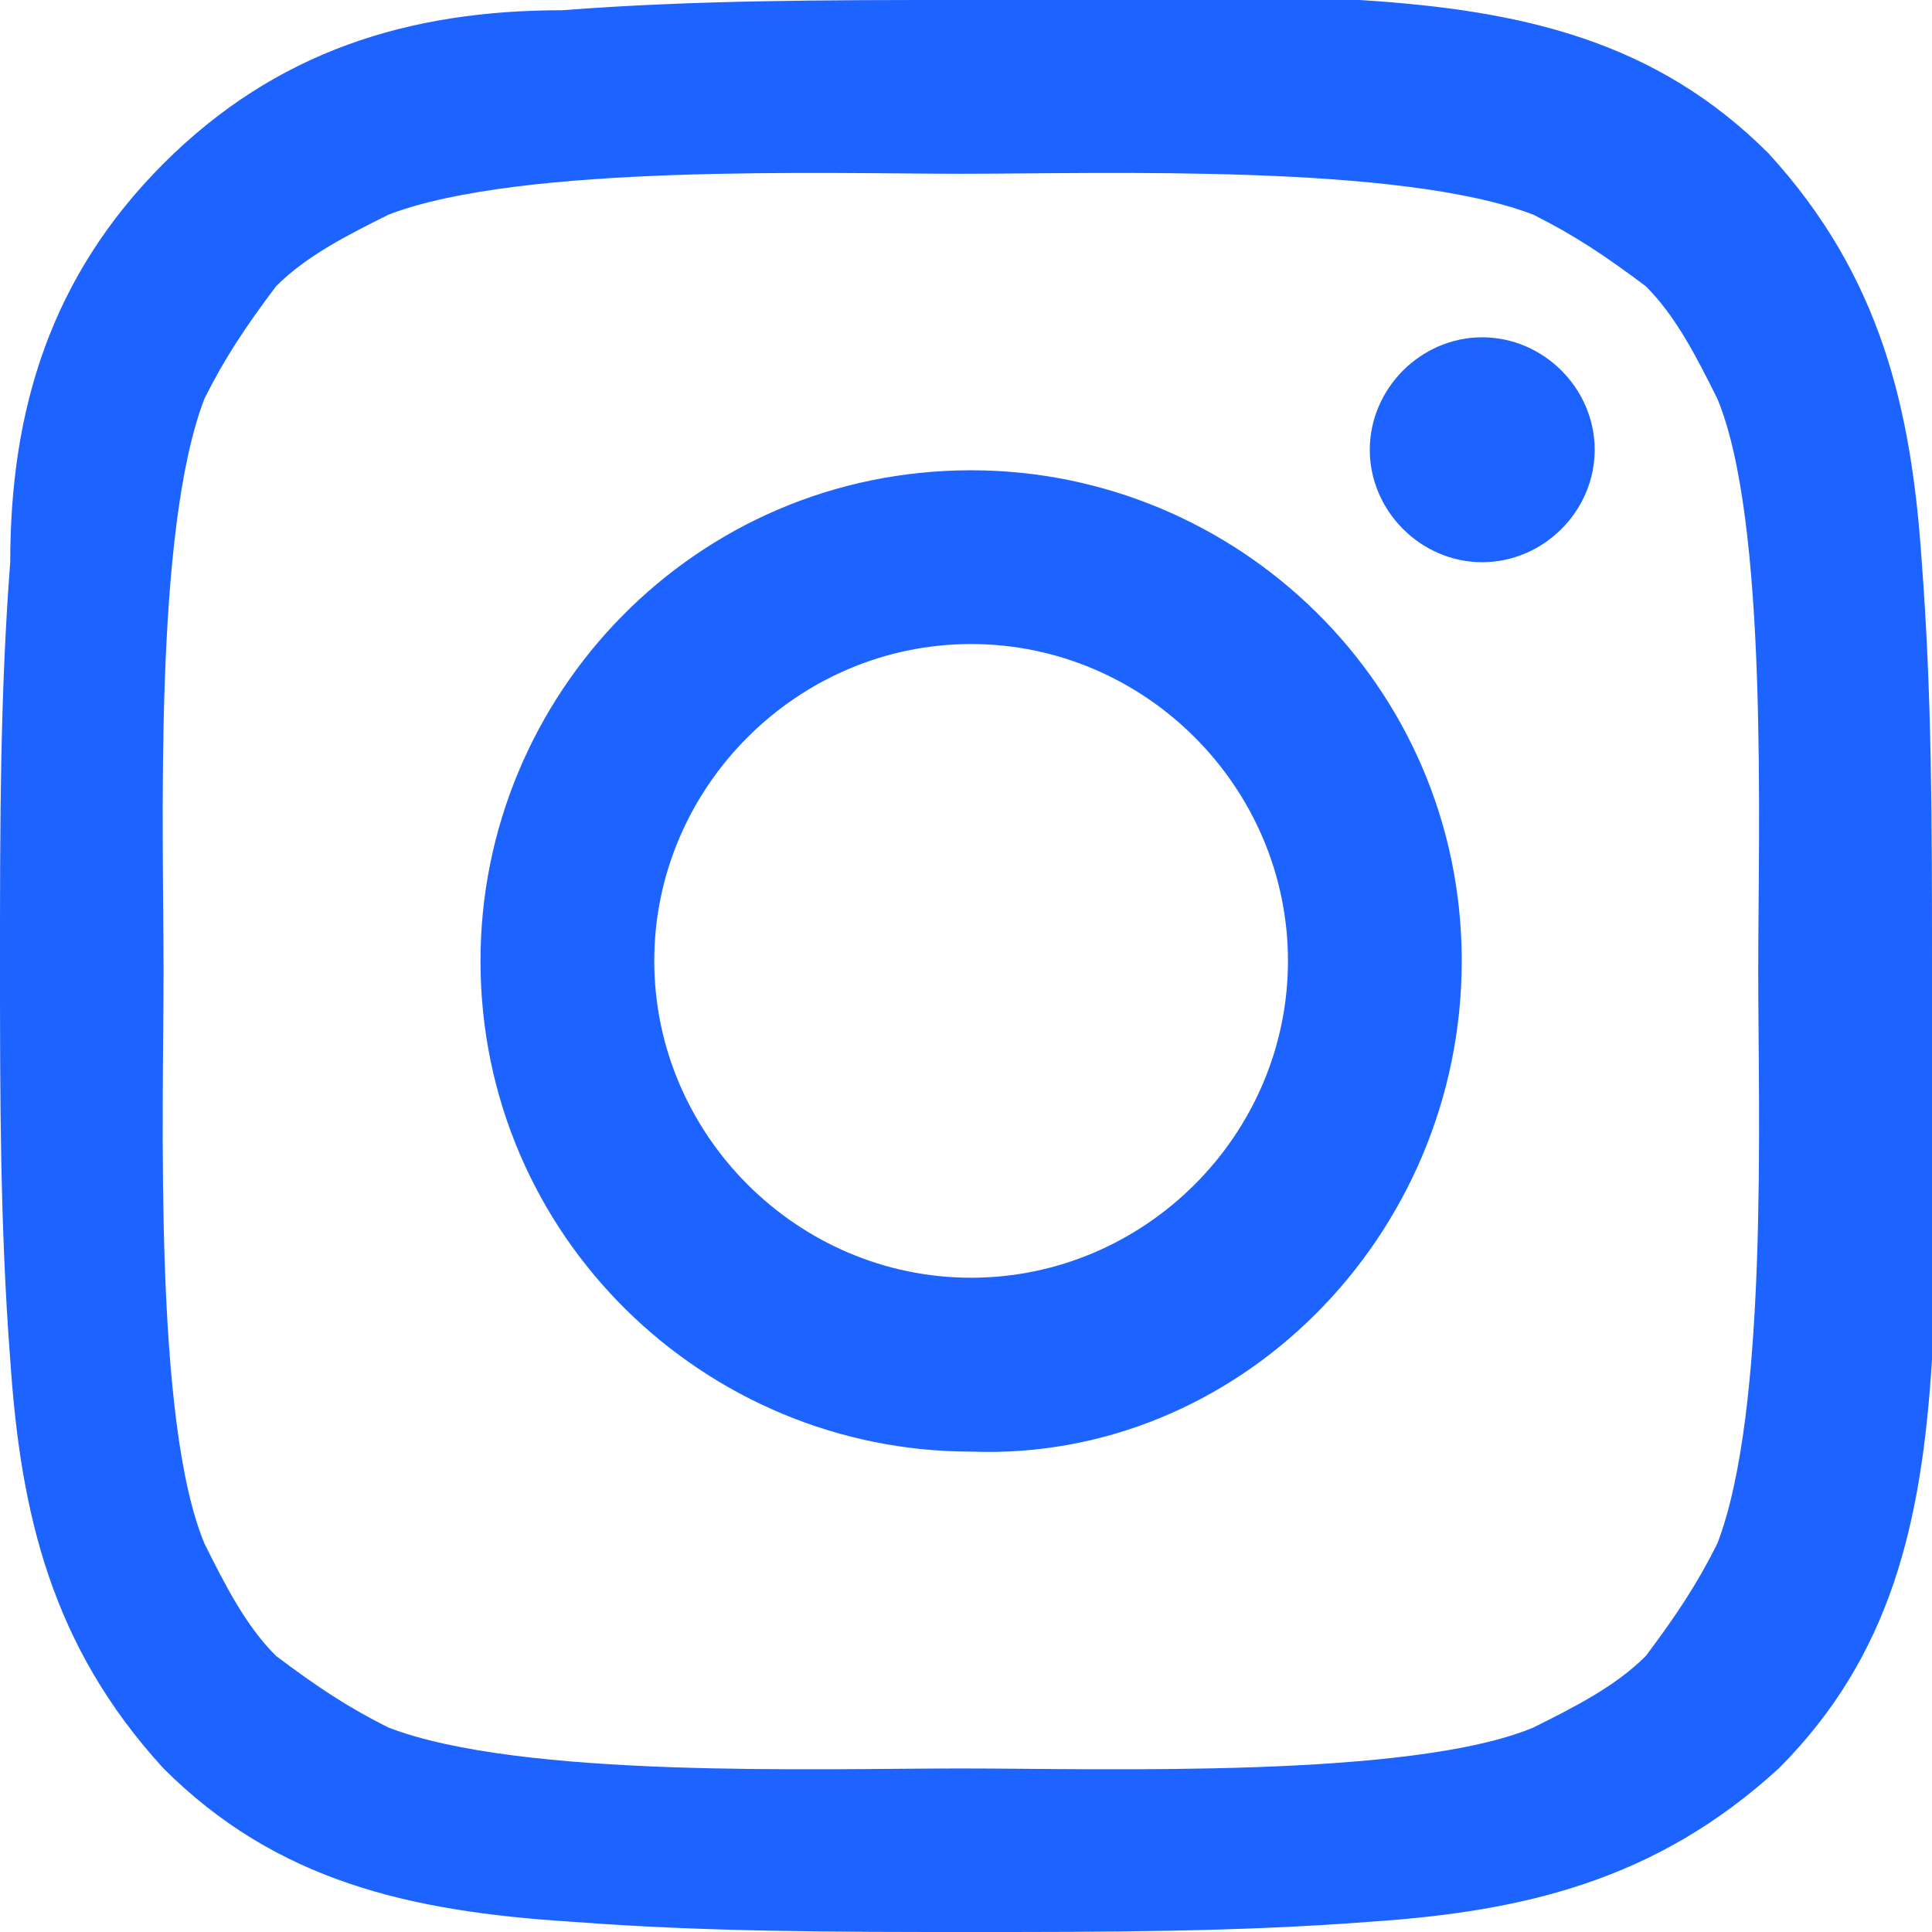 <svg width="17" height="17" viewBox="0 0 17 17" fill="none" xmlns="http://www.w3.org/2000/svg">
<path d="M11.333 8.455C11.333 9.984 10.074 11.243 8.545 11.243C7.016 11.243 5.757 9.984 5.757 8.455C5.757 6.926 7.016 5.667 8.545 5.667C10.074 5.667 11.333 6.926 11.333 8.455ZM12.862 8.455C12.862 6.026 10.884 4.138 8.545 4.138C6.116 4.138 4.228 6.116 4.228 8.455C4.228 10.884 6.206 12.773 8.545 12.773C10.884 12.862 12.862 10.884 12.862 8.455ZM14.032 3.958C14.032 3.418 13.582 2.968 13.042 2.968C12.503 2.968 12.053 3.418 12.053 3.958C12.053 4.497 12.503 4.947 13.042 4.947C13.582 4.947 14.032 4.497 14.032 3.958ZM8.455 1.529C9.714 1.529 12.323 1.439 13.492 1.889C13.852 2.069 14.122 2.249 14.482 2.519C14.751 2.788 14.931 3.148 15.111 3.508C15.561 4.587 15.471 7.286 15.471 8.545C15.471 9.804 15.561 12.413 15.111 13.582C14.931 13.942 14.751 14.212 14.482 14.571C14.212 14.841 13.852 15.021 13.492 15.201C12.413 15.651 9.714 15.561 8.455 15.561C7.196 15.561 4.587 15.651 3.418 15.201C3.058 15.021 2.788 14.841 2.429 14.571C2.159 14.302 1.979 13.942 1.799 13.582C1.349 12.503 1.439 9.804 1.439 8.545C1.439 7.286 1.349 4.677 1.799 3.508C1.979 3.148 2.159 2.878 2.429 2.519C2.698 2.249 3.058 2.069 3.418 1.889C4.587 1.439 7.286 1.529 8.455 1.529ZM17 8.455C17 7.286 17 6.116 16.91 4.947C16.82 3.598 16.55 2.429 15.561 1.349C14.571 0.36 13.402 0.09 11.963 0C10.794 0 9.624 0 8.455 0C7.286 0 6.116 0 4.947 0.09C3.598 0.09 2.429 0.45 1.439 1.439C0.45 2.429 0.09 3.598 0.09 4.947C0 6.116 0 7.286 0 8.455C0 9.624 0 10.794 0.09 11.963C0.18 13.312 0.45 14.482 1.439 15.561C2.429 16.55 3.598 16.82 5.037 16.91C6.206 17 7.376 17 8.545 17C9.714 17 10.884 17 12.053 16.91C13.402 16.82 14.571 16.55 15.651 15.561C16.64 14.571 16.91 13.402 17 11.963C17 10.794 17 9.624 17 8.455Z" fill="#1D63FF"/>
</svg>
